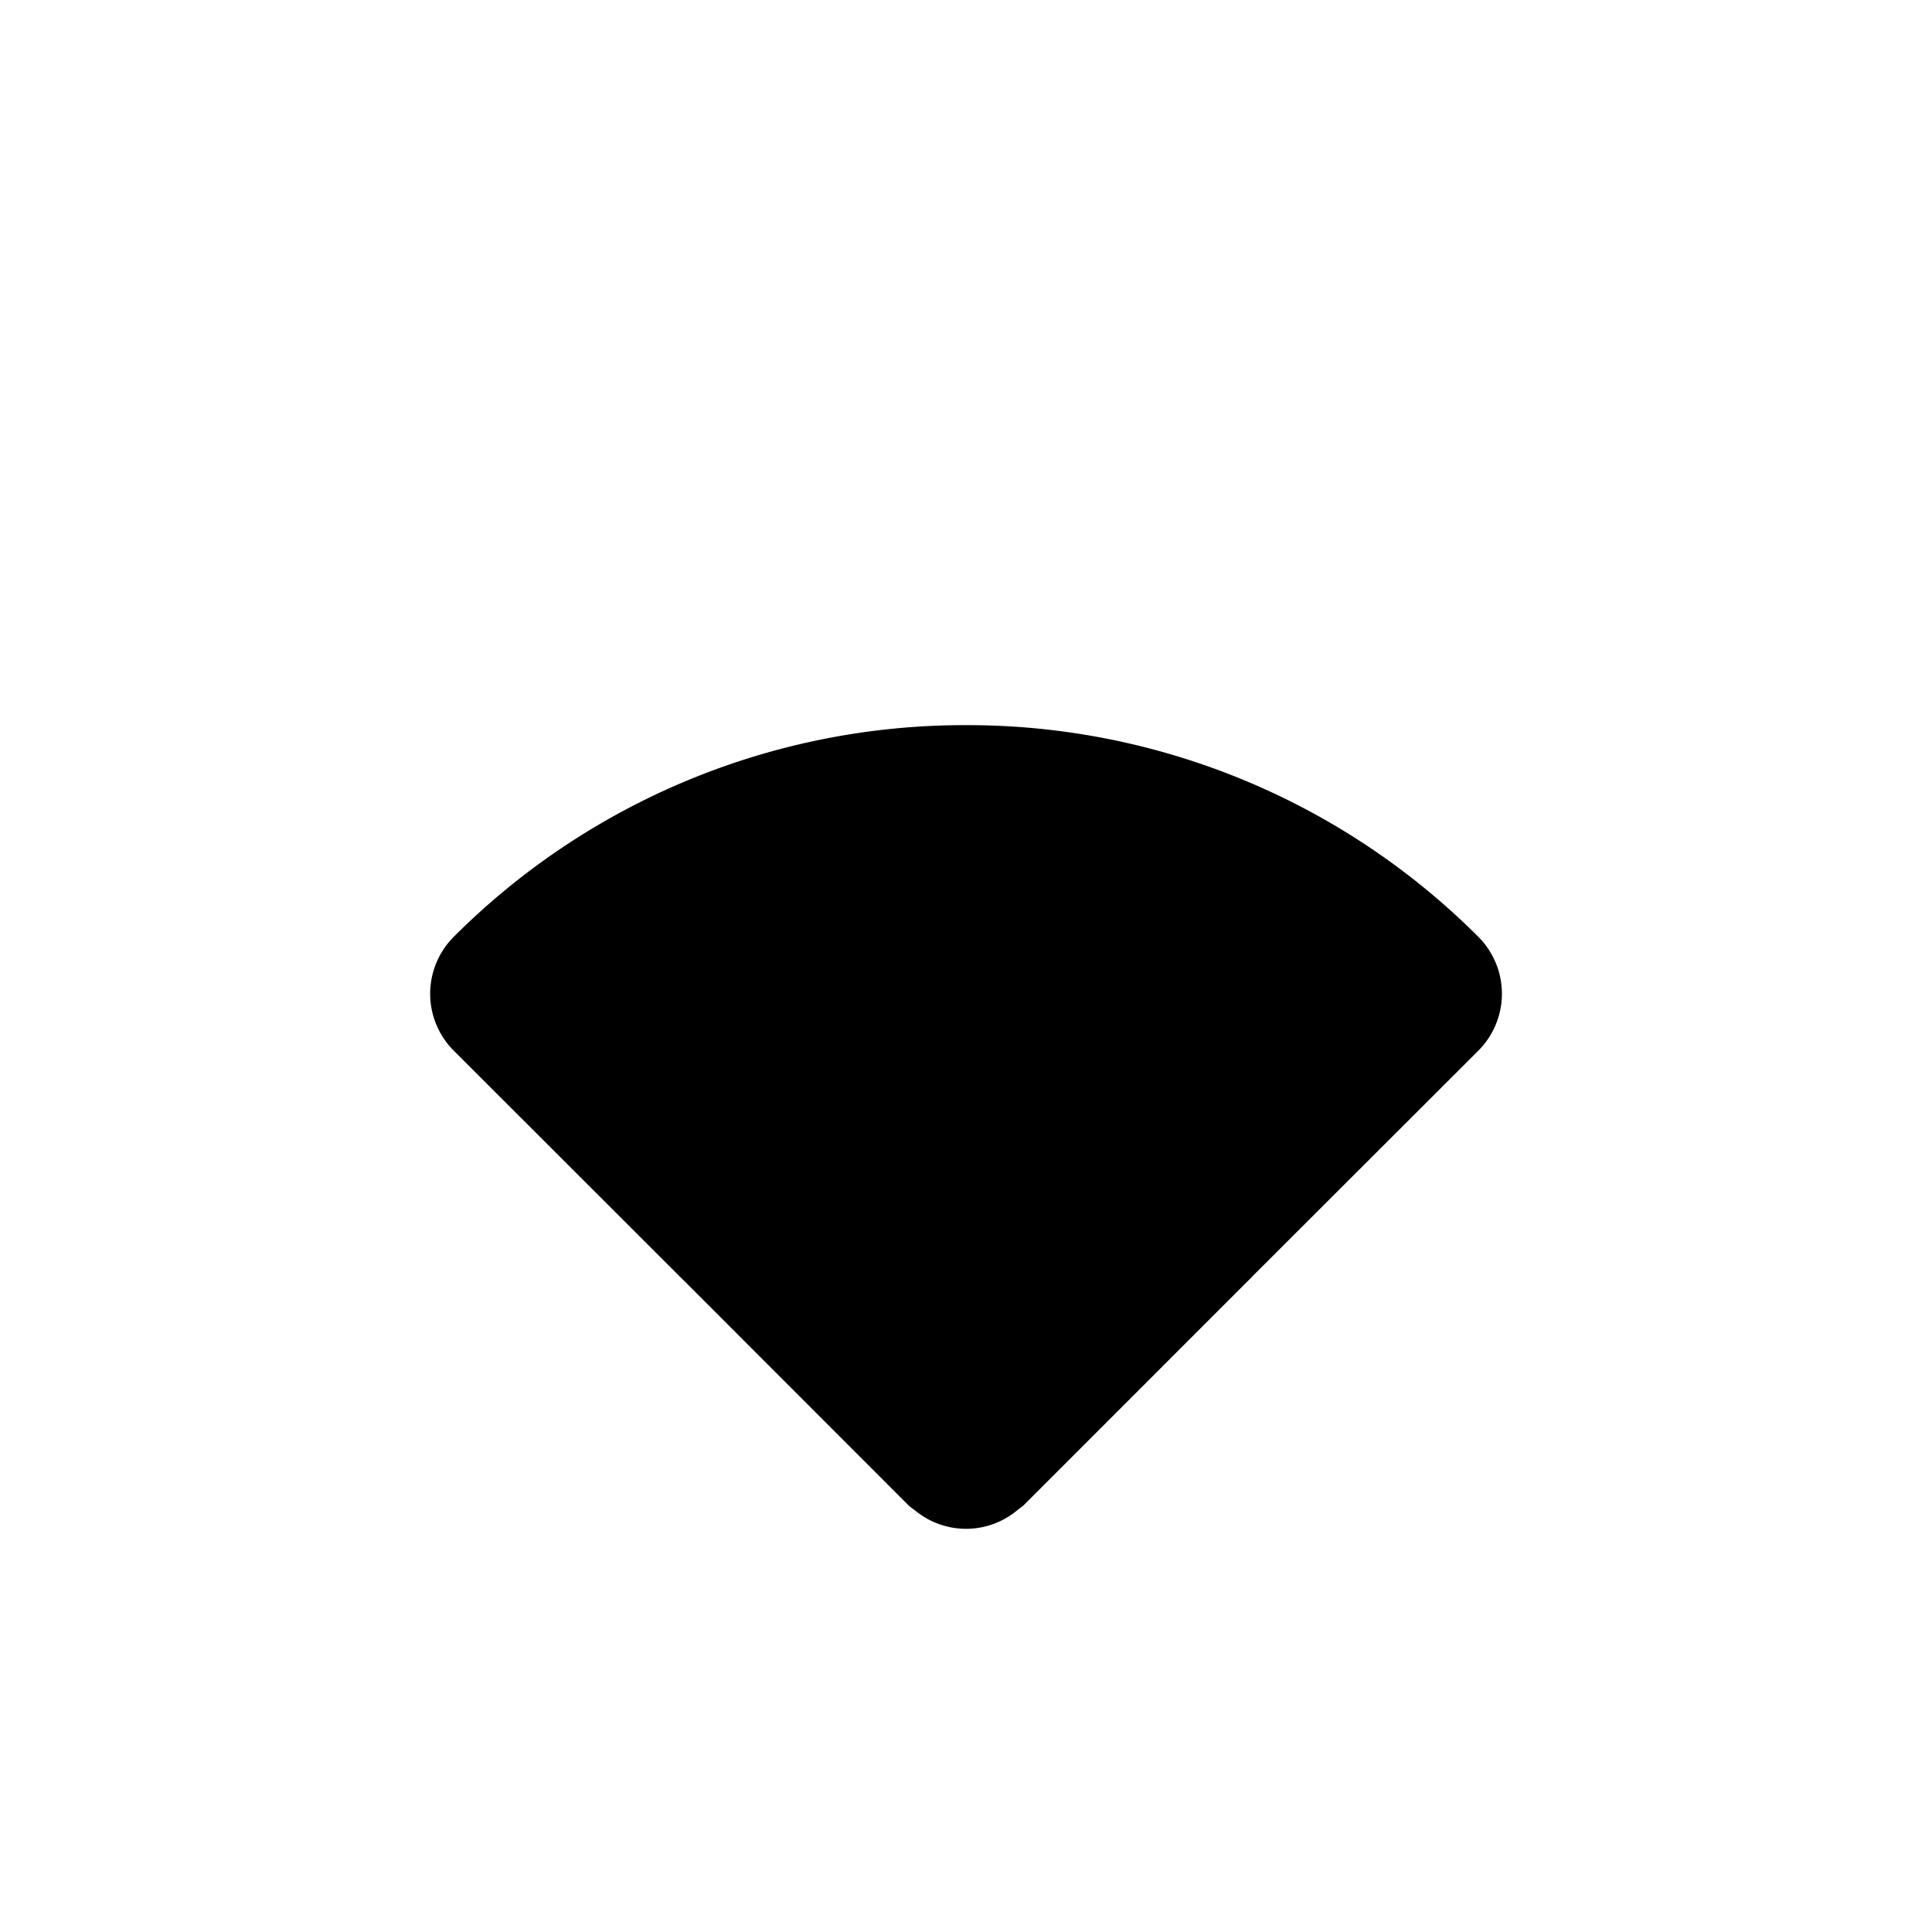 <svg xmlns="http://www.w3.org/2000/svg" xml:space="preserve" width="24" height="24" viewBox="0 0 24 24"><path d="M12.001 9.008a8.97 8.97 0 0 0-6.365 2.63 1 1 0 0 0 0 1.413l2.83 2.828.037.036 2.79 2.792q.032.026.063.047a1 1 0 0 0 .413.21 1 1 0 0 0 .464 0 1 1 0 0 0 .412-.21l.063-.047 2.791-2.792a1 1 0 0 0 .072-.073l2.793-2.79a1 1 0 0 0 0-1.415 8.97 8.97 0 0 0-6.363-2.629z"/></svg>